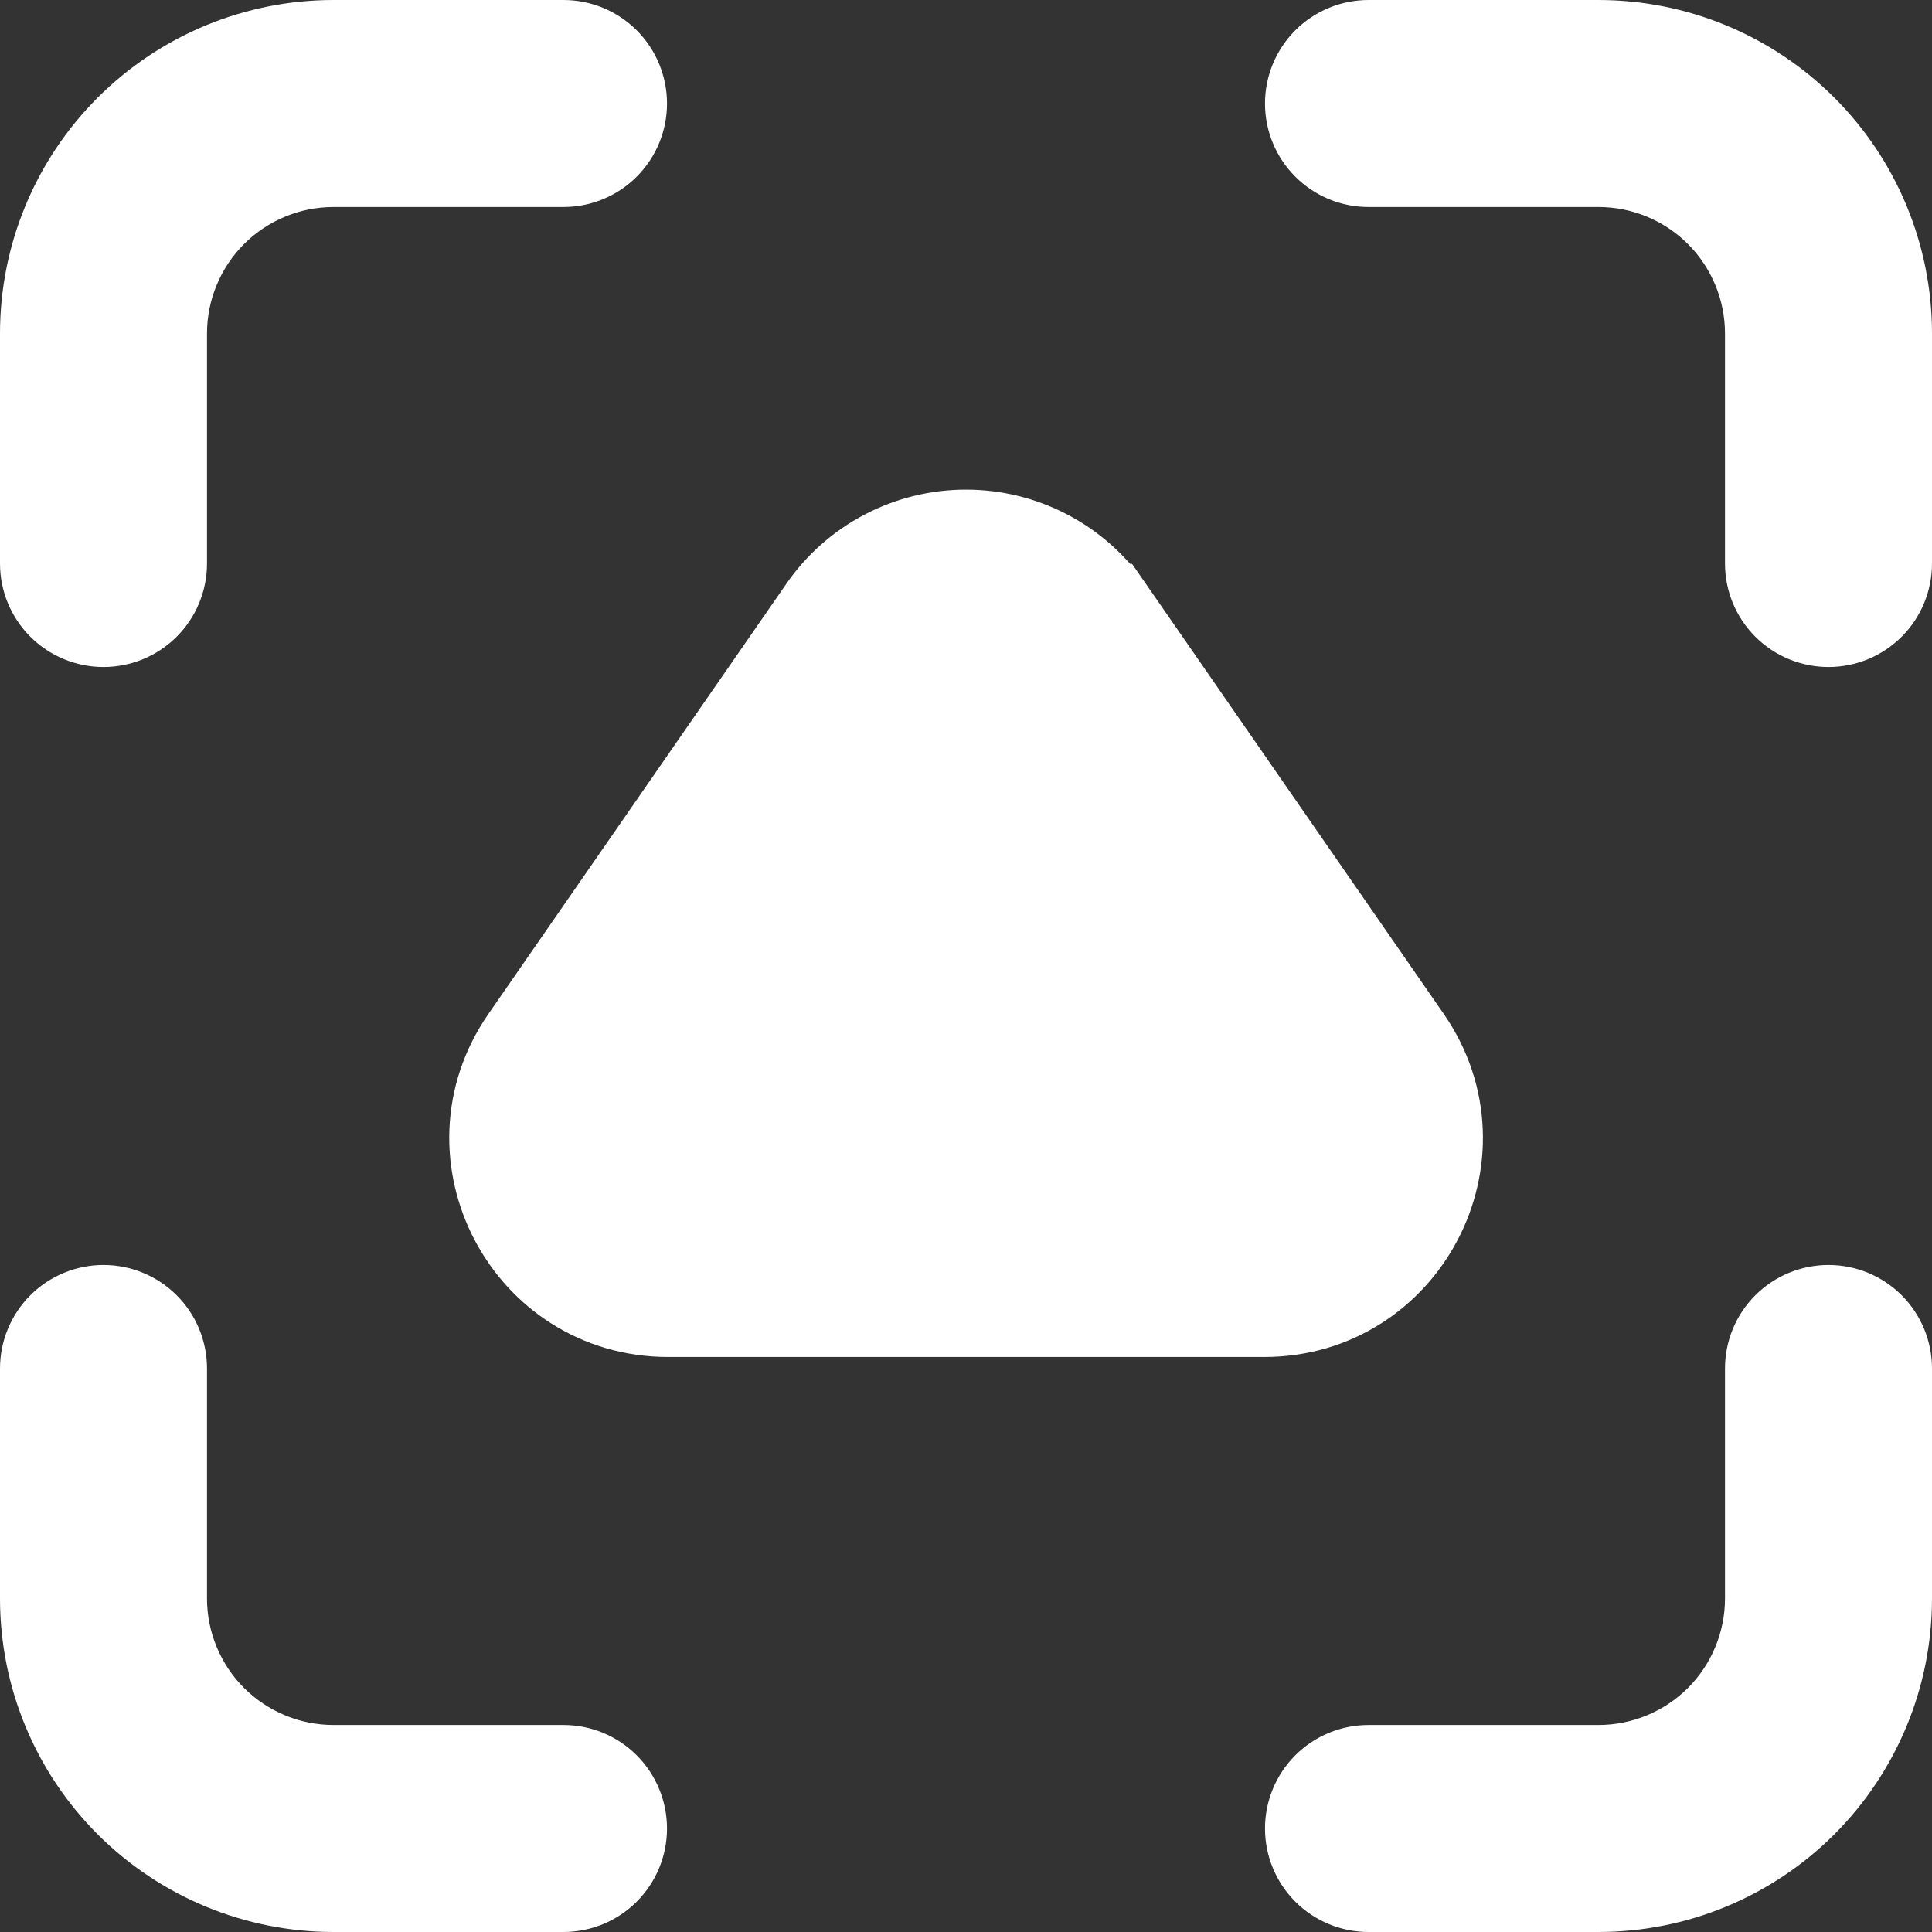 <svg width="21" height="21" viewBox="0 0 21 21" fill="none" xmlns="http://www.w3.org/2000/svg">
    <rect x="0" y="0" width="21" height="21" fill="#333333" stroke="none"/>
    <path d="M1.75 3.625C1.75 3.128 1.948 2.651 2.299 2.299C2.651 1.948 3.128 1.75 3.625 1.75H6.125C6.291 1.75 6.45 1.684 6.567 1.567C6.684 1.45 6.75 1.291 6.75 1.125C6.75 0.959 6.684 0.8 6.567 0.683C6.45 0.566 6.291 0.5 6.125 0.5H3.625C2.796 0.5 2.001 0.829 1.415 1.415C0.829 2.001 0.5 2.796 0.5 3.625V6.125C0.5 6.291 0.566 6.45 0.683 6.567C0.8 6.684 0.959 6.75 1.125 6.75C1.291 6.75 1.45 6.684 1.567 6.567C1.684 6.45 1.75 6.291 1.75 6.125V3.625ZM19.25 17.375C19.25 17.872 19.052 18.349 18.701 18.701C18.349 19.052 17.872 19.25 17.375 19.25H14.875C14.709 19.25 14.55 19.316 14.433 19.433C14.316 19.55 14.25 19.709 14.25 19.875C14.25 20.041 14.316 20.2 14.433 20.317C14.55 20.434 14.709 20.5 14.875 20.5H17.375C18.204 20.5 18.999 20.171 19.585 19.585C20.171 18.999 20.5 18.204 20.5 17.375V14.875C20.5 14.709 20.434 14.55 20.317 14.433C20.2 14.316 20.041 14.25 19.875 14.25C19.709 14.25 19.55 14.316 19.433 14.433C19.316 14.55 19.25 14.709 19.25 14.875V17.375ZM17.375 1.75C17.872 1.75 18.349 1.948 18.701 2.299C19.052 2.651 19.25 3.128 19.25 3.625V6.125C19.25 6.291 19.316 6.45 19.433 6.567C19.55 6.684 19.709 6.75 19.875 6.75C20.041 6.75 20.2 6.684 20.317 6.567C20.434 6.45 20.5 6.291 20.5 6.125V3.625C20.5 2.796 20.171 2.001 19.585 1.415C18.999 0.829 18.204 0.5 17.375 0.5H14.875C14.709 0.5 14.55 0.566 14.433 0.683C14.316 0.8 14.25 0.959 14.25 1.125C14.25 1.291 14.316 1.45 14.433 1.567C14.55 1.684 14.709 1.75 14.875 1.75H17.375ZM1.75 17.375C1.75 17.872 1.948 18.349 2.299 18.701C2.651 19.052 3.128 19.25 3.625 19.25H6.125C6.291 19.25 6.45 19.316 6.567 19.433C6.684 19.55 6.75 19.709 6.75 19.875C6.75 20.041 6.684 20.2 6.567 20.317C6.45 20.434 6.291 20.5 6.125 20.5H3.625C2.796 20.5 2.001 20.171 1.415 19.585C0.829 18.999 0.5 18.204 0.5 17.375V14.875C0.5 14.709 0.566 14.55 0.683 14.433C0.8 14.316 0.959 14.25 1.125 14.25C1.291 14.25 1.45 14.316 1.567 14.433C1.684 14.55 1.75 14.709 1.75 14.875V17.375ZM12.041 6.629C11.869 6.38 11.638 6.176 11.37 6.036C11.101 5.895 10.803 5.822 10.5 5.822C10.197 5.822 9.899 5.895 9.63 6.036C9.362 6.176 9.131 6.38 8.959 6.629L5.719 11.307C4.859 12.551 5.75 14.25 7.263 14.25H13.741C15.254 14.25 16.142 12.551 15.283 11.307L12.043 6.629H12.041Z" fill="white" stroke="white"/>
</svg>

